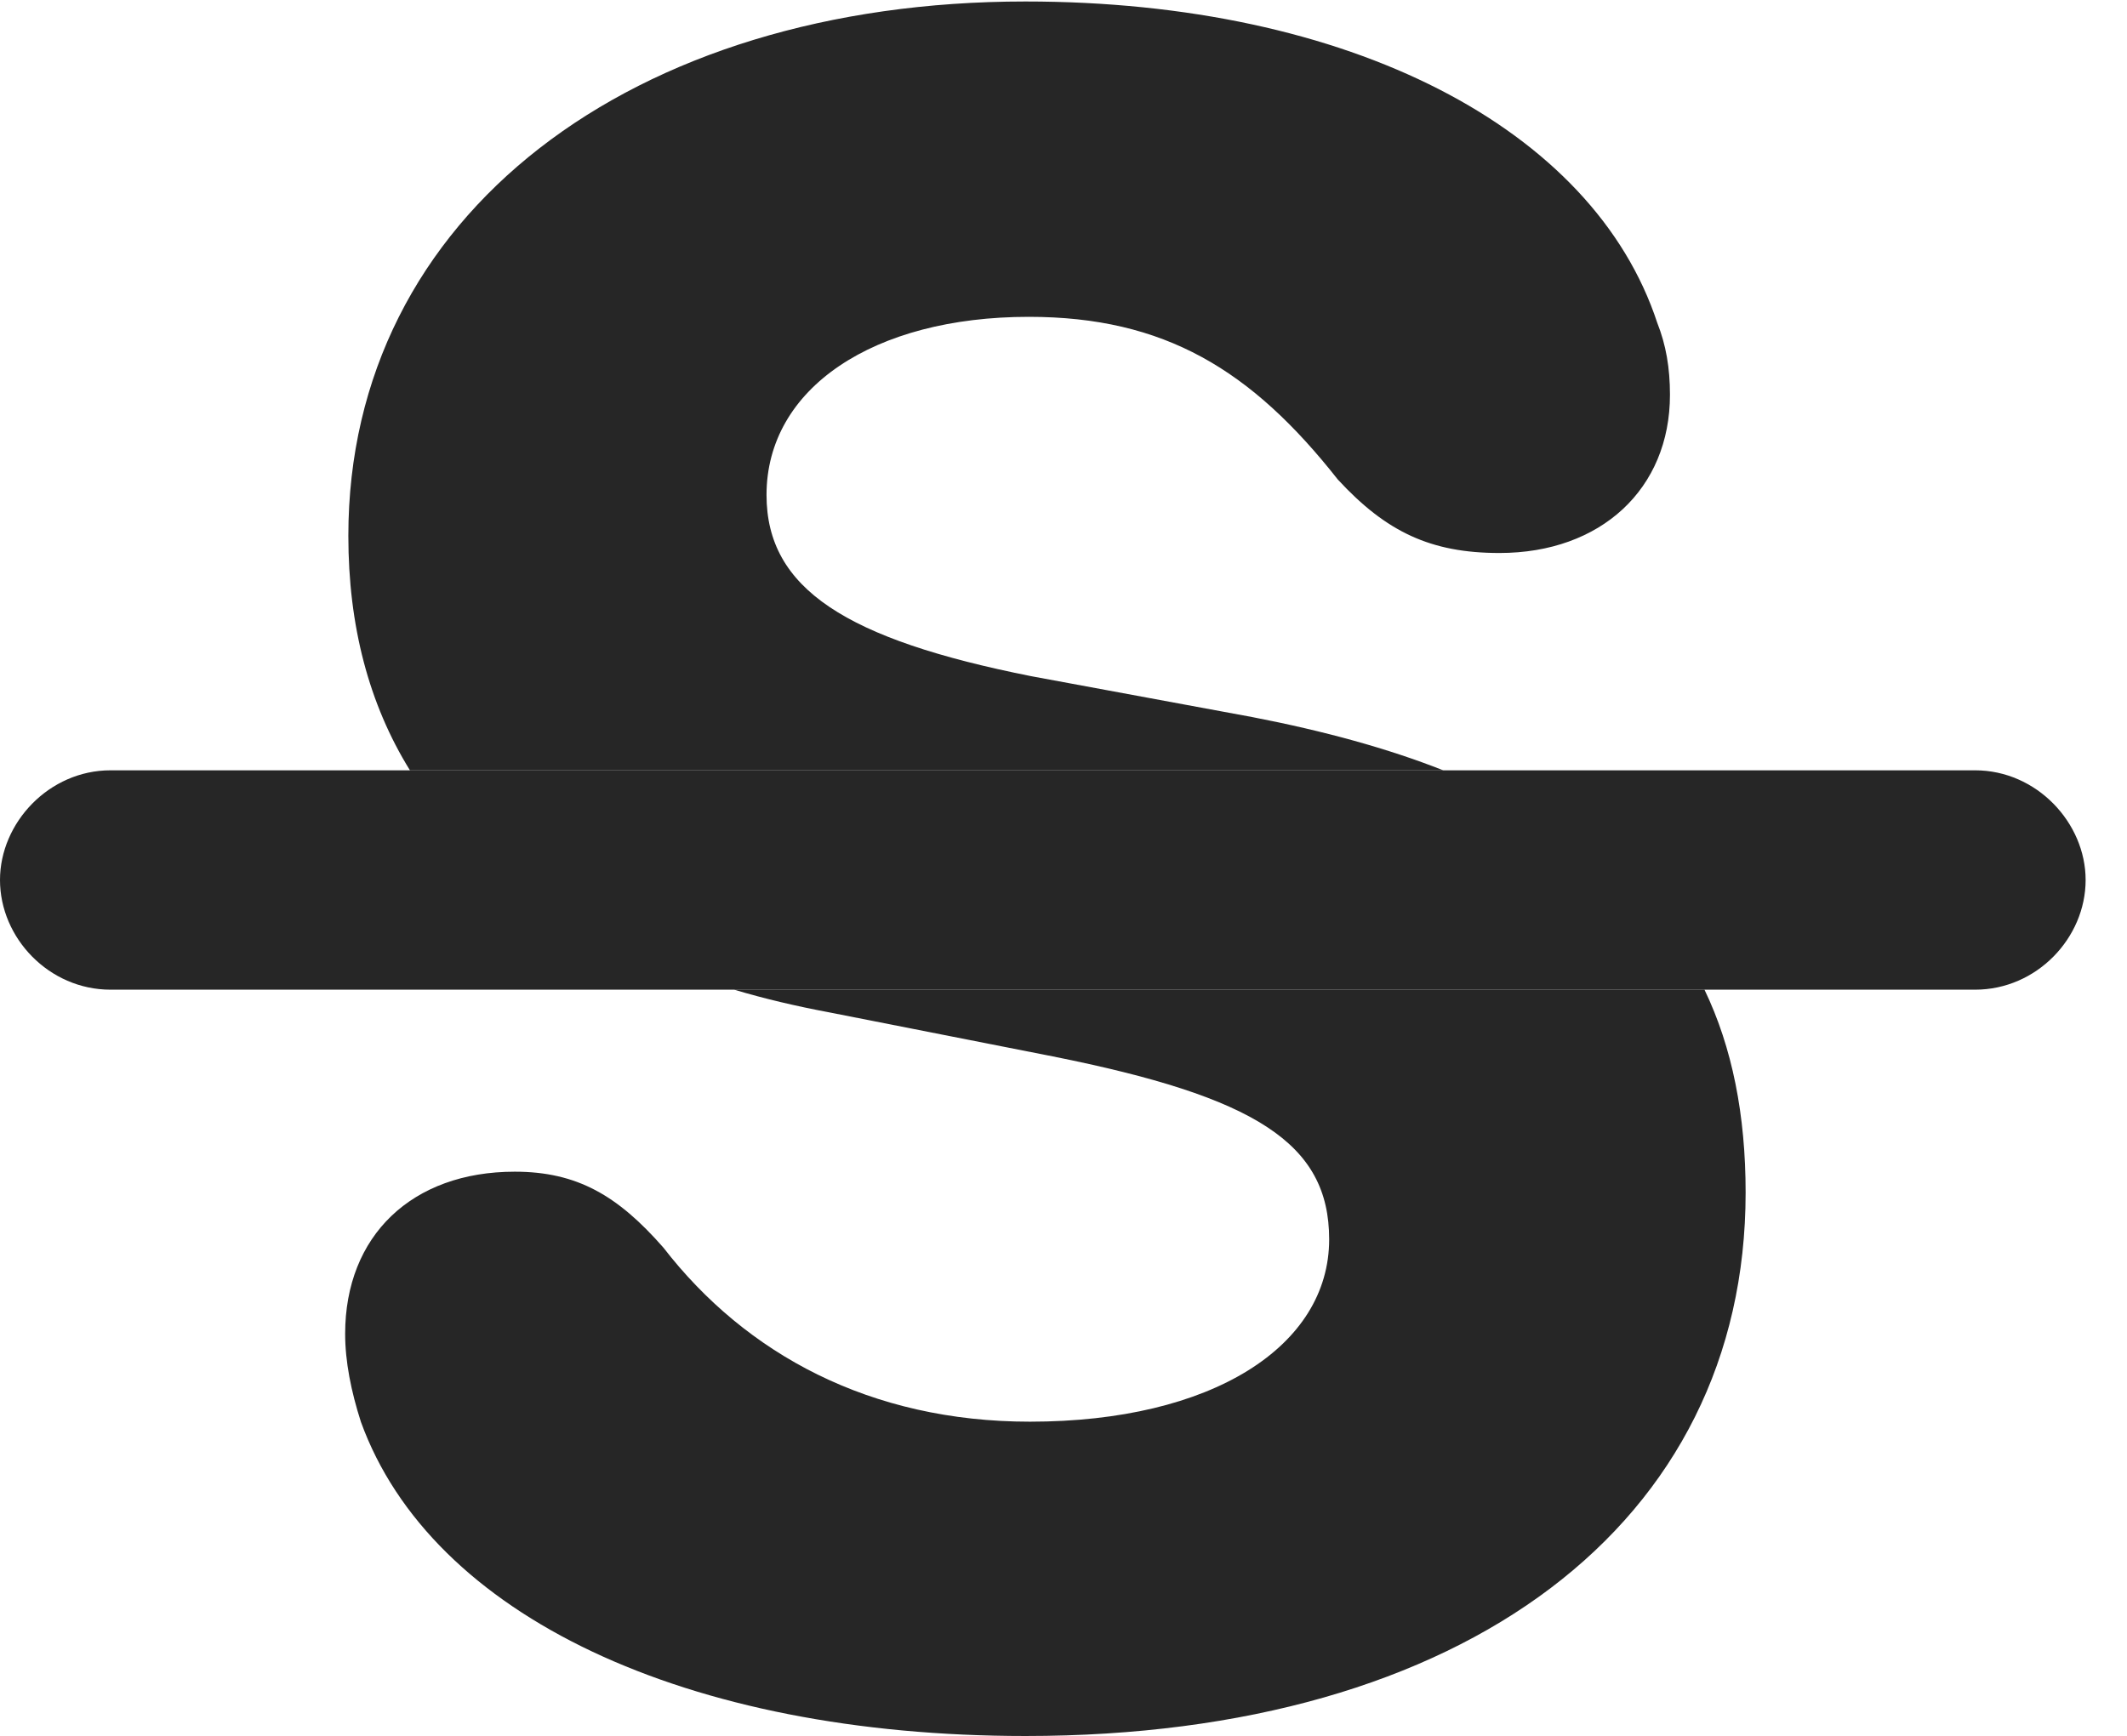 <?xml version="1.0" encoding="UTF-8"?>
<!--Generator: Apple Native CoreSVG 326-->
<!DOCTYPE svg PUBLIC "-//W3C//DTD SVG 1.1//EN" "http://www.w3.org/Graphics/SVG/1.1/DTD/svg11.dtd">
<svg version="1.1" xmlns="http://www.w3.org/2000/svg" xmlns:xlink="http://www.w3.org/1999/xlink"
       viewBox="0 0 18.611 15.194">
       <g>
              <rect height="15.194" opacity="0" width="18.611" x="0" y="0" />
              <path d="M15.274 10.438C15.274 13.33 12.821 15.194 8.974 15.194C6.005 15.194 3.773 14.142 3.158 12.445C3.072 12.177 3.02 11.917 3.02 11.674C3.02 10.816 3.604 10.255 4.504 10.255C5.048 10.255 5.405 10.463 5.805 10.92C6.526 11.852 7.615 12.443 9.012 12.443C10.605 12.443 11.63 11.783 11.63 10.847C11.63 10.003 10.982 9.6 9.212 9.246L7.258 8.861C6.964 8.806 6.685 8.74 6.424 8.662L14.914 8.662C15.157 9.168 15.274 9.758 15.274 10.438ZM14.501 2.826C14.577 3.018 14.612 3.219 14.612 3.455C14.612 4.279 14.008 4.84 13.12 4.84C12.521 4.84 12.13 4.657 11.705 4.196C10.95 3.237 10.189 2.773 9.002 2.773C7.644 2.773 6.707 3.397 6.707 4.332C6.707 5.154 7.405 5.596 9.022 5.918L10.957 6.276C11.587 6.398 12.145 6.551 12.628 6.742L3.587 6.742C3.227 6.161 3.048 5.475 3.048 4.69C3.048 1.879 5.533 0.013 8.972 0.013C11.81 0.013 13.942 1.124 14.501 2.826Z"
                     fill="currentColor" fill-opacity="0.85" />
              <path d="M0.967 8.662L17.282 8.662C17.82 8.662 18.249 8.21 18.249 7.702C18.249 7.201 17.82 6.742 17.282 6.742L0.967 6.742C0.429 6.742 0 7.201 0 7.702C0 8.21 0.429 8.662 0.967 8.662Z"
                     fill="currentColor" fill-opacity="0.85" />
       </g>
</svg>